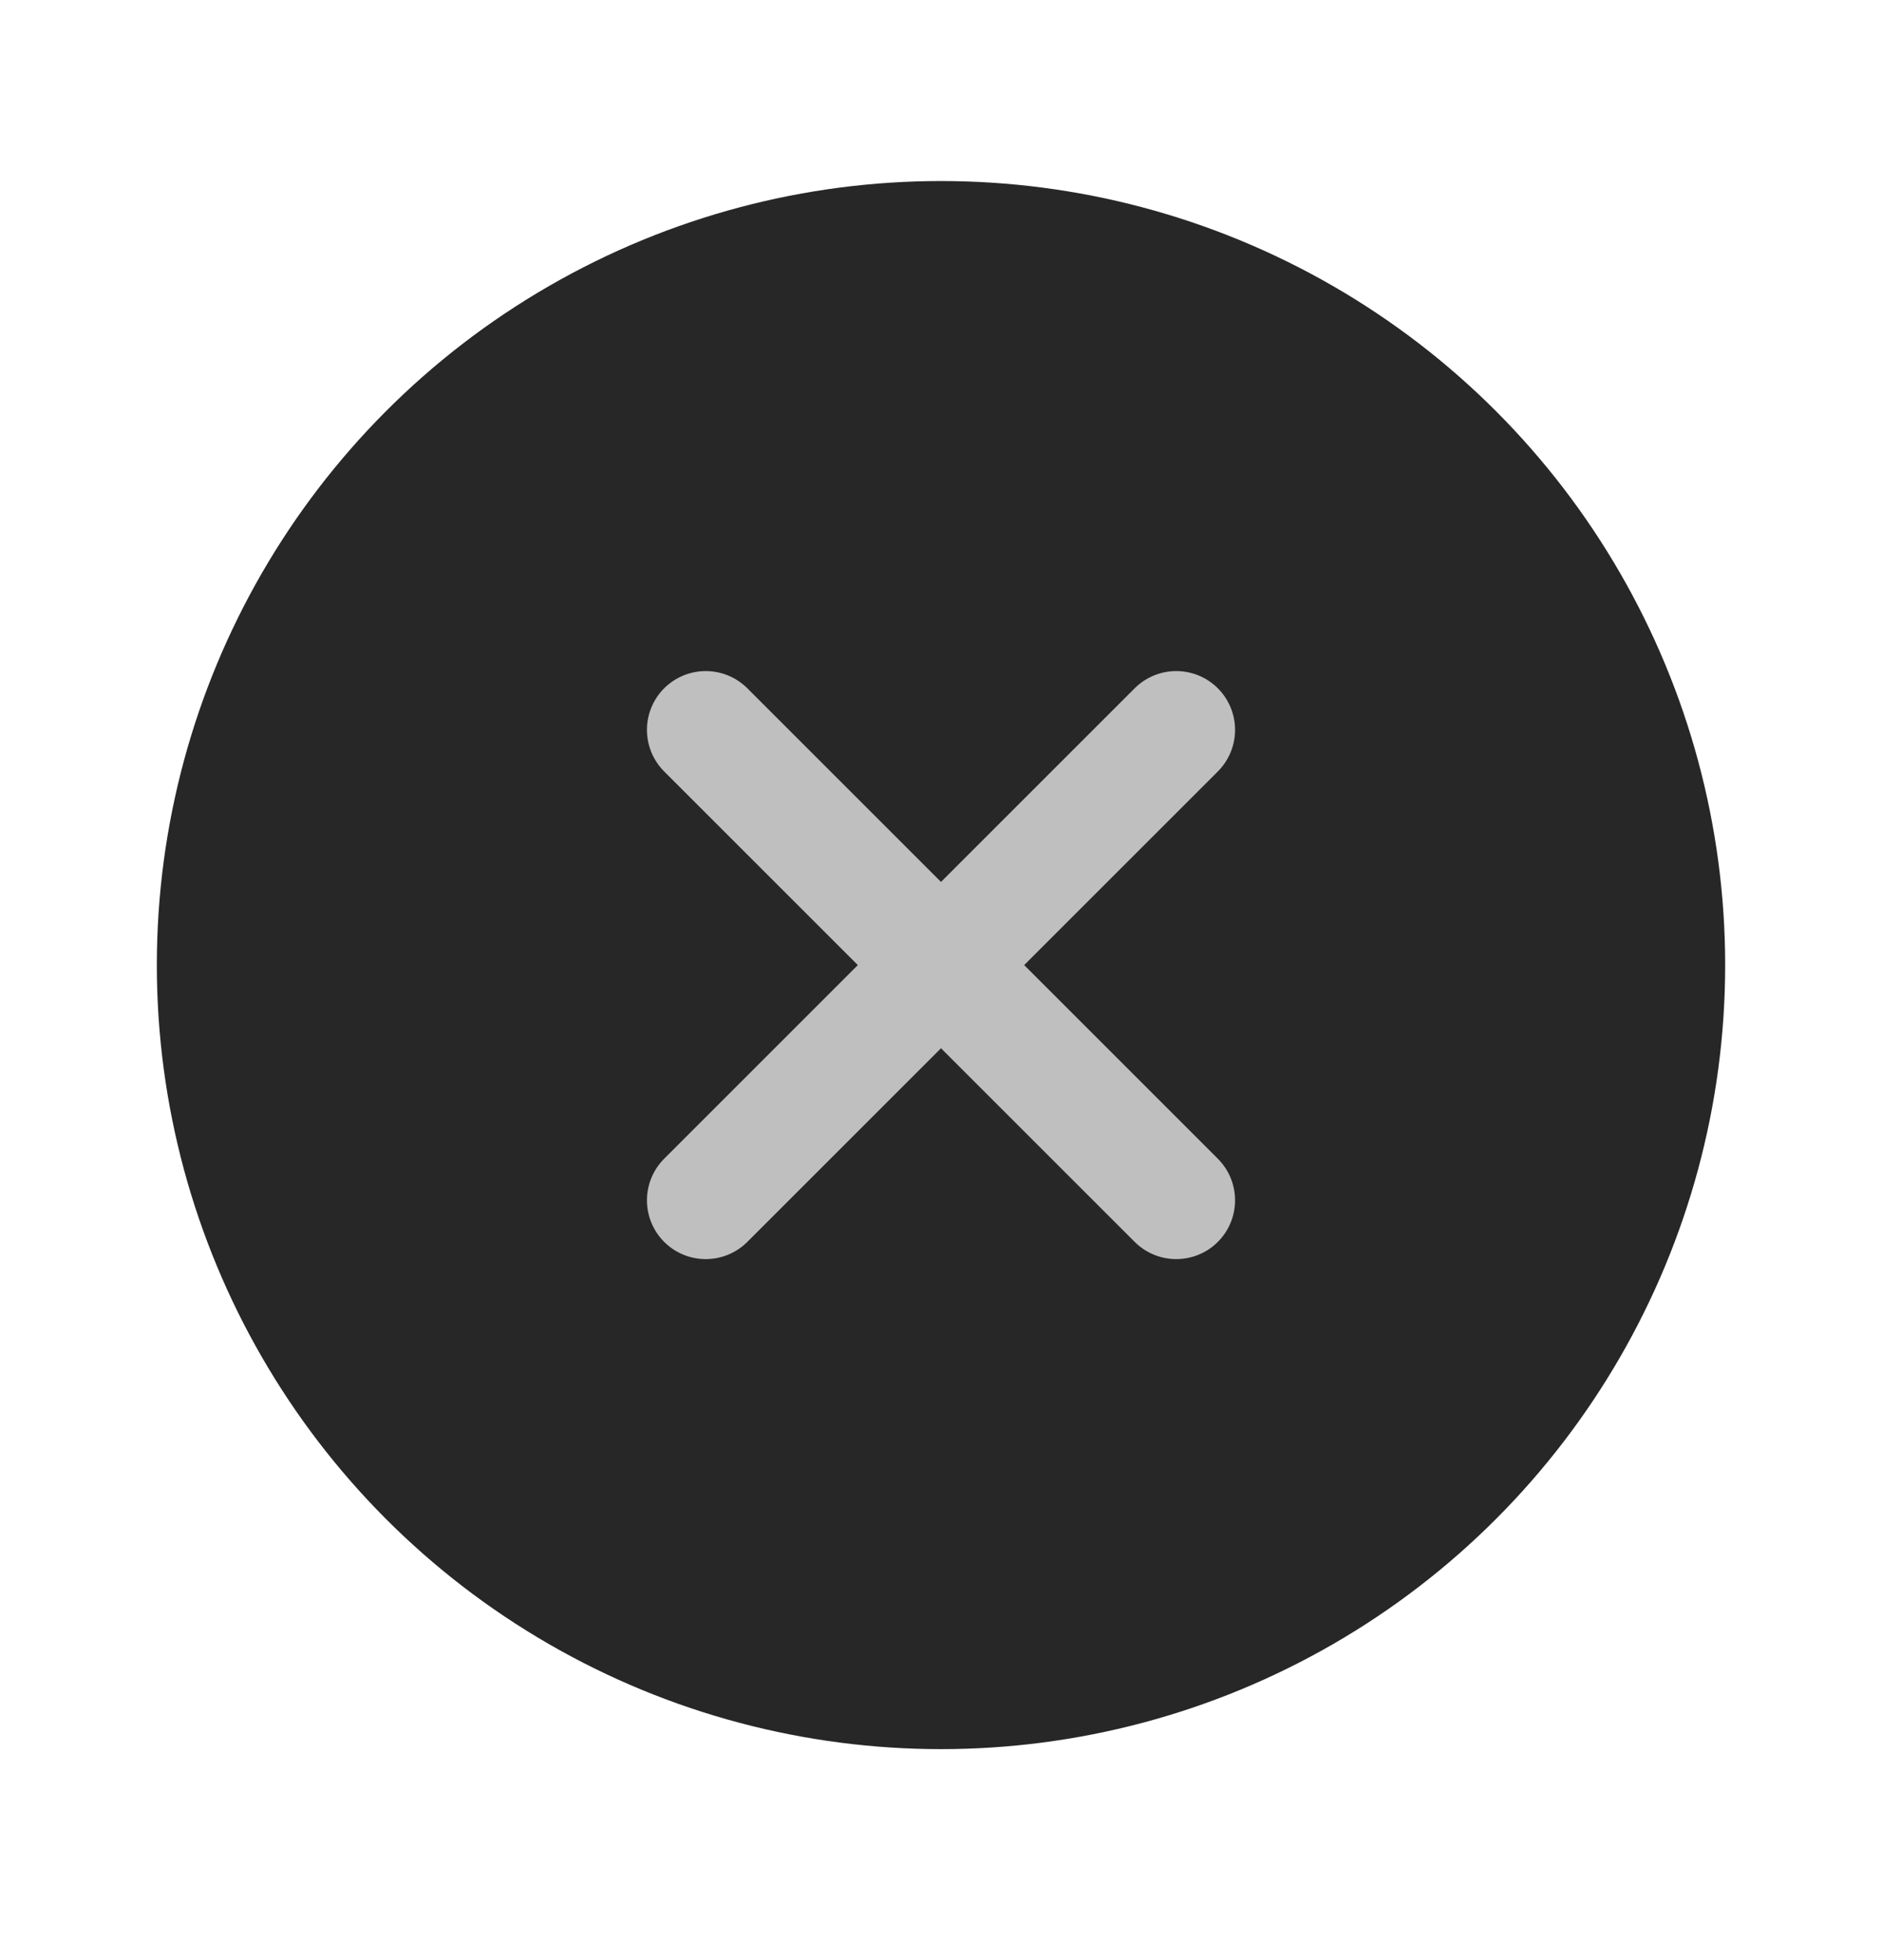 <svg width="24" height="25" fill="none" xmlns="http://www.w3.org/2000/svg"><circle cx="12" cy="12.309" r="10" fill="#272727"/><path d="m9 9.309 6 6m-6 0 6-6" stroke="#BFBFBF" stroke-width="1.5" stroke-linecap="round"/></svg>
